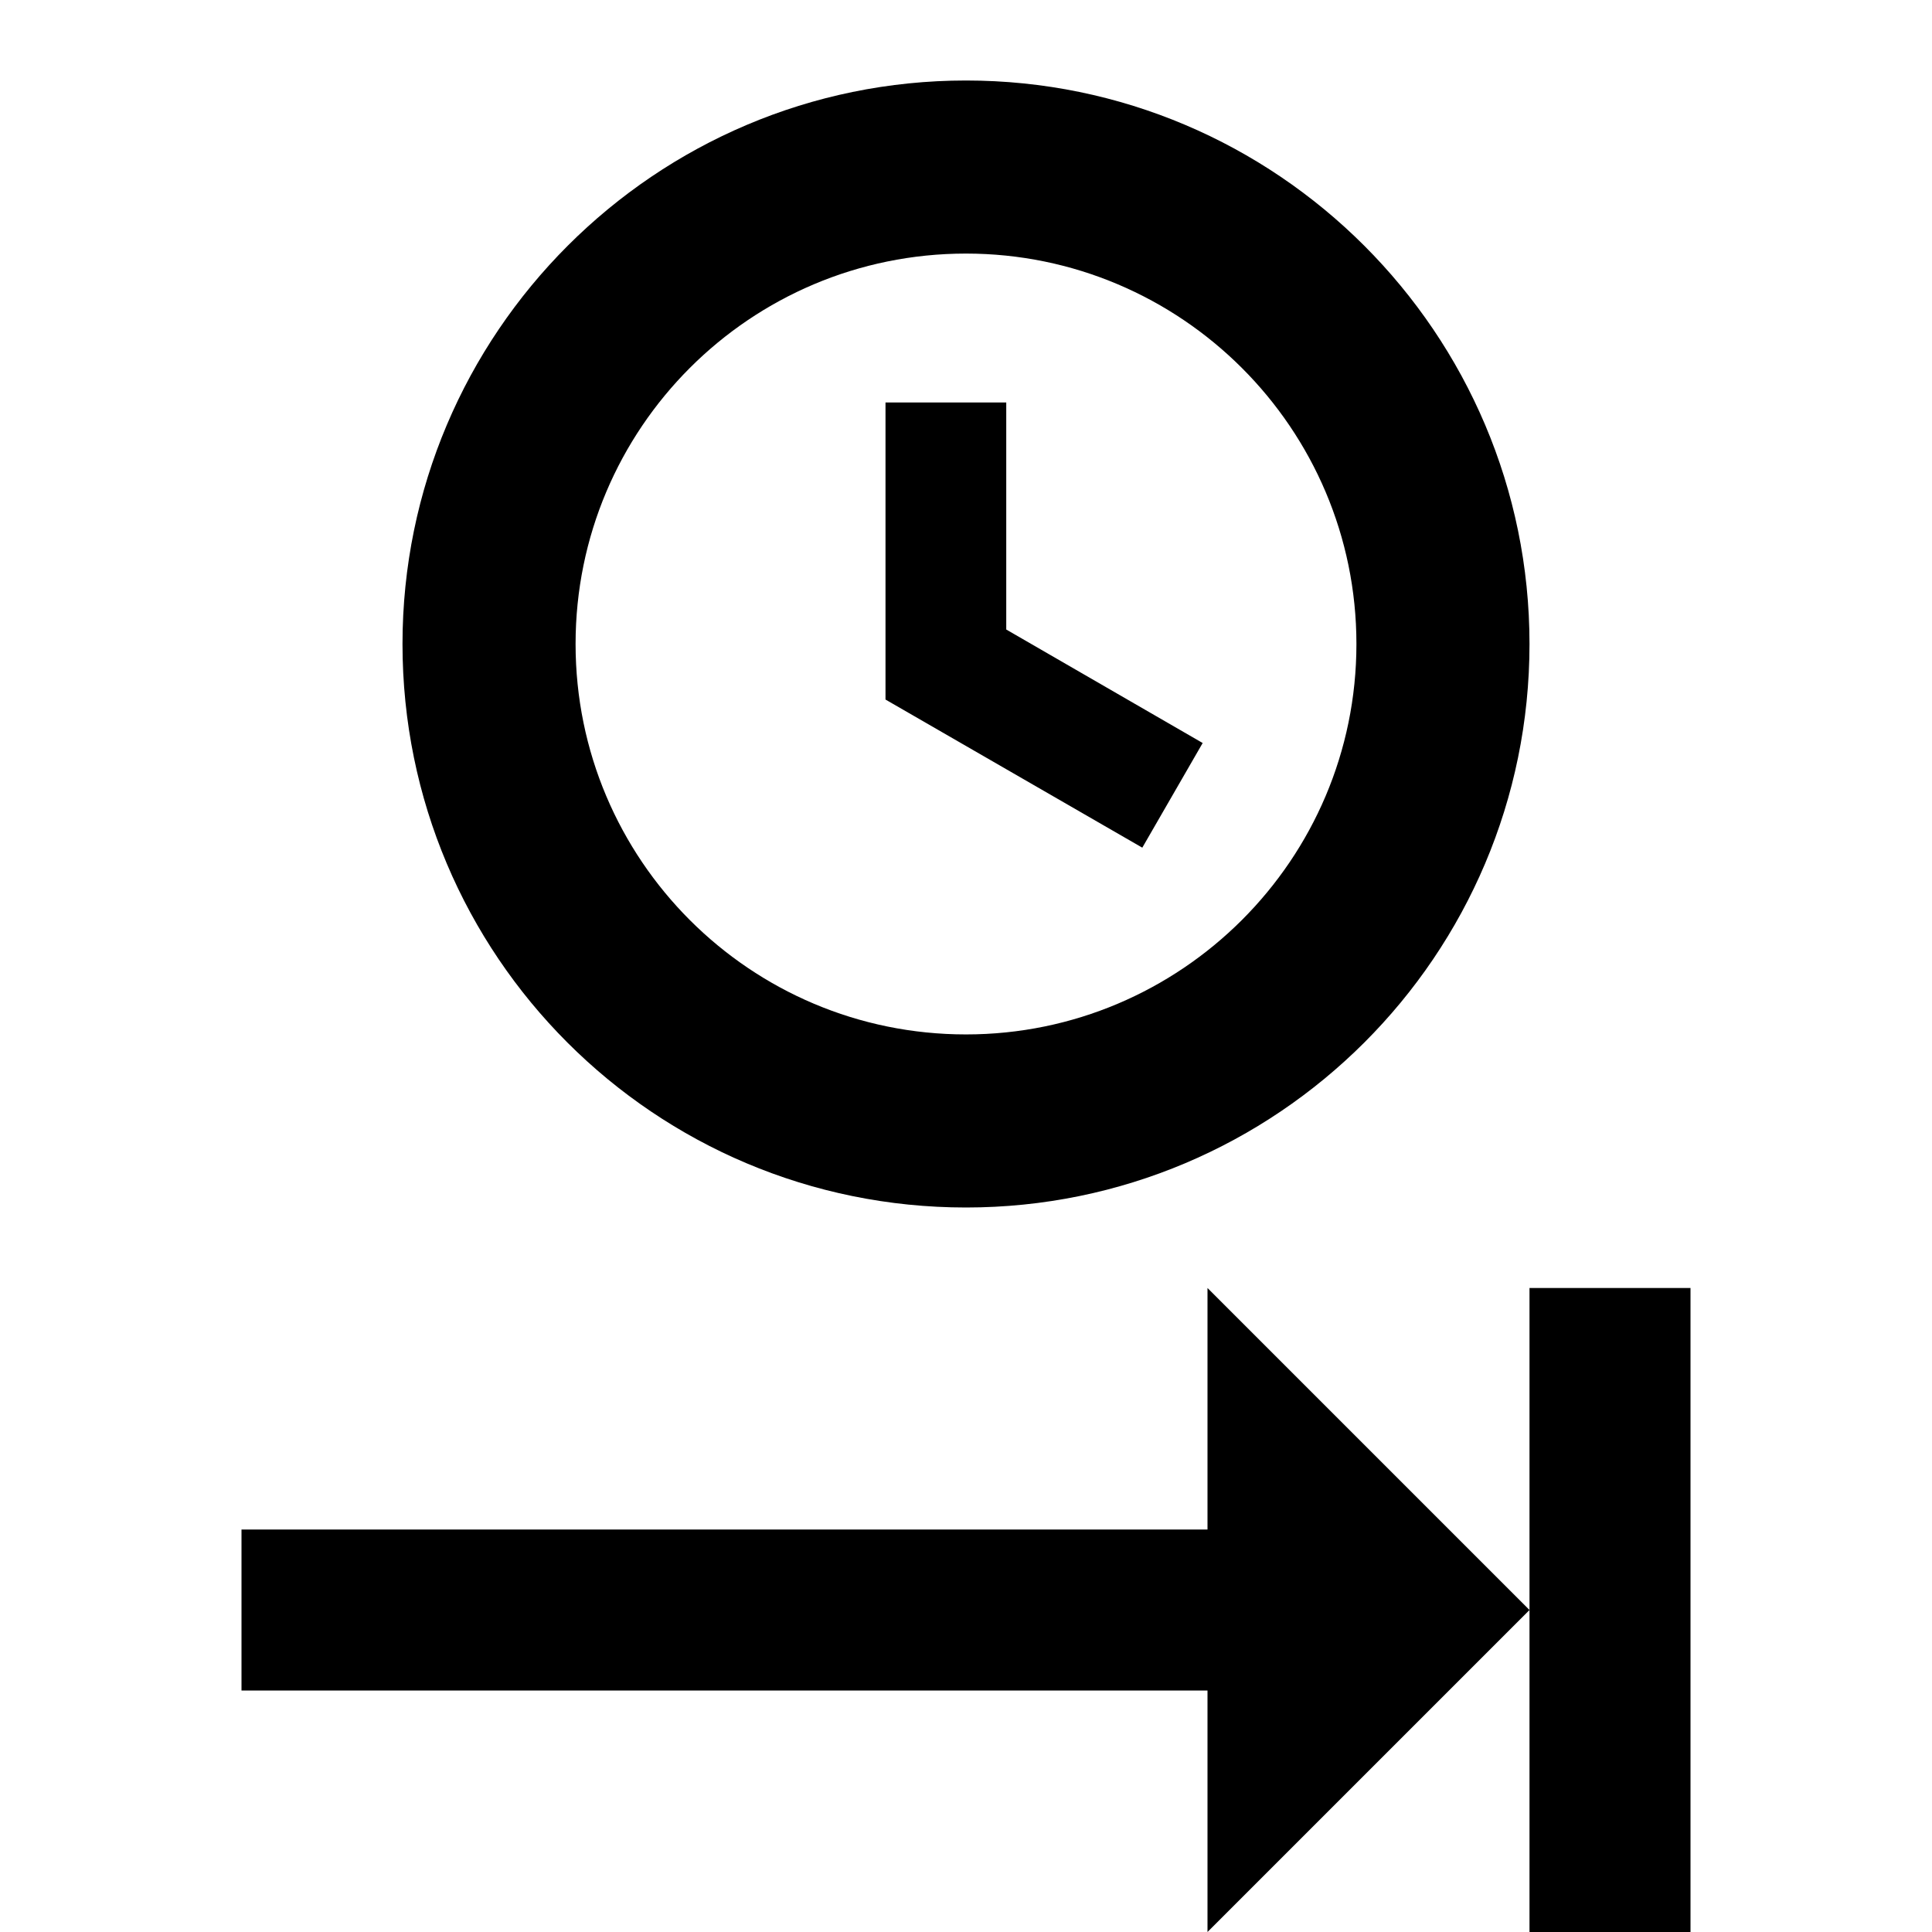 <svg xmlns="http://www.w3.org/2000/svg" xmlns:xlink="http://www.w3.org/1999/xlink" version="1.1" width="24" height="24" viewBox="0 0 24 24"><path d="M12,1C8.14,1 5,4.14 5,8C5,11.87 8.13,15 12,15C15.86,15 19,11.87 19,8C19,4.14 15.86,1 12,1M12,3.15C14.67,3.15 16.85,5.32 16.85,8C16.85,10.68 14.67,12.85 12,12.85C9.32,12.85 7.15,10.68 7.15,8C7.15,5.32 9.32,3.15 12,3.15M11,5V8.69L14.19,10.53L14.94,9.23L12.5,7.82V5M15,16V19H3V21H15V24L19,20M19,20V24H21V16H19" /></svg>